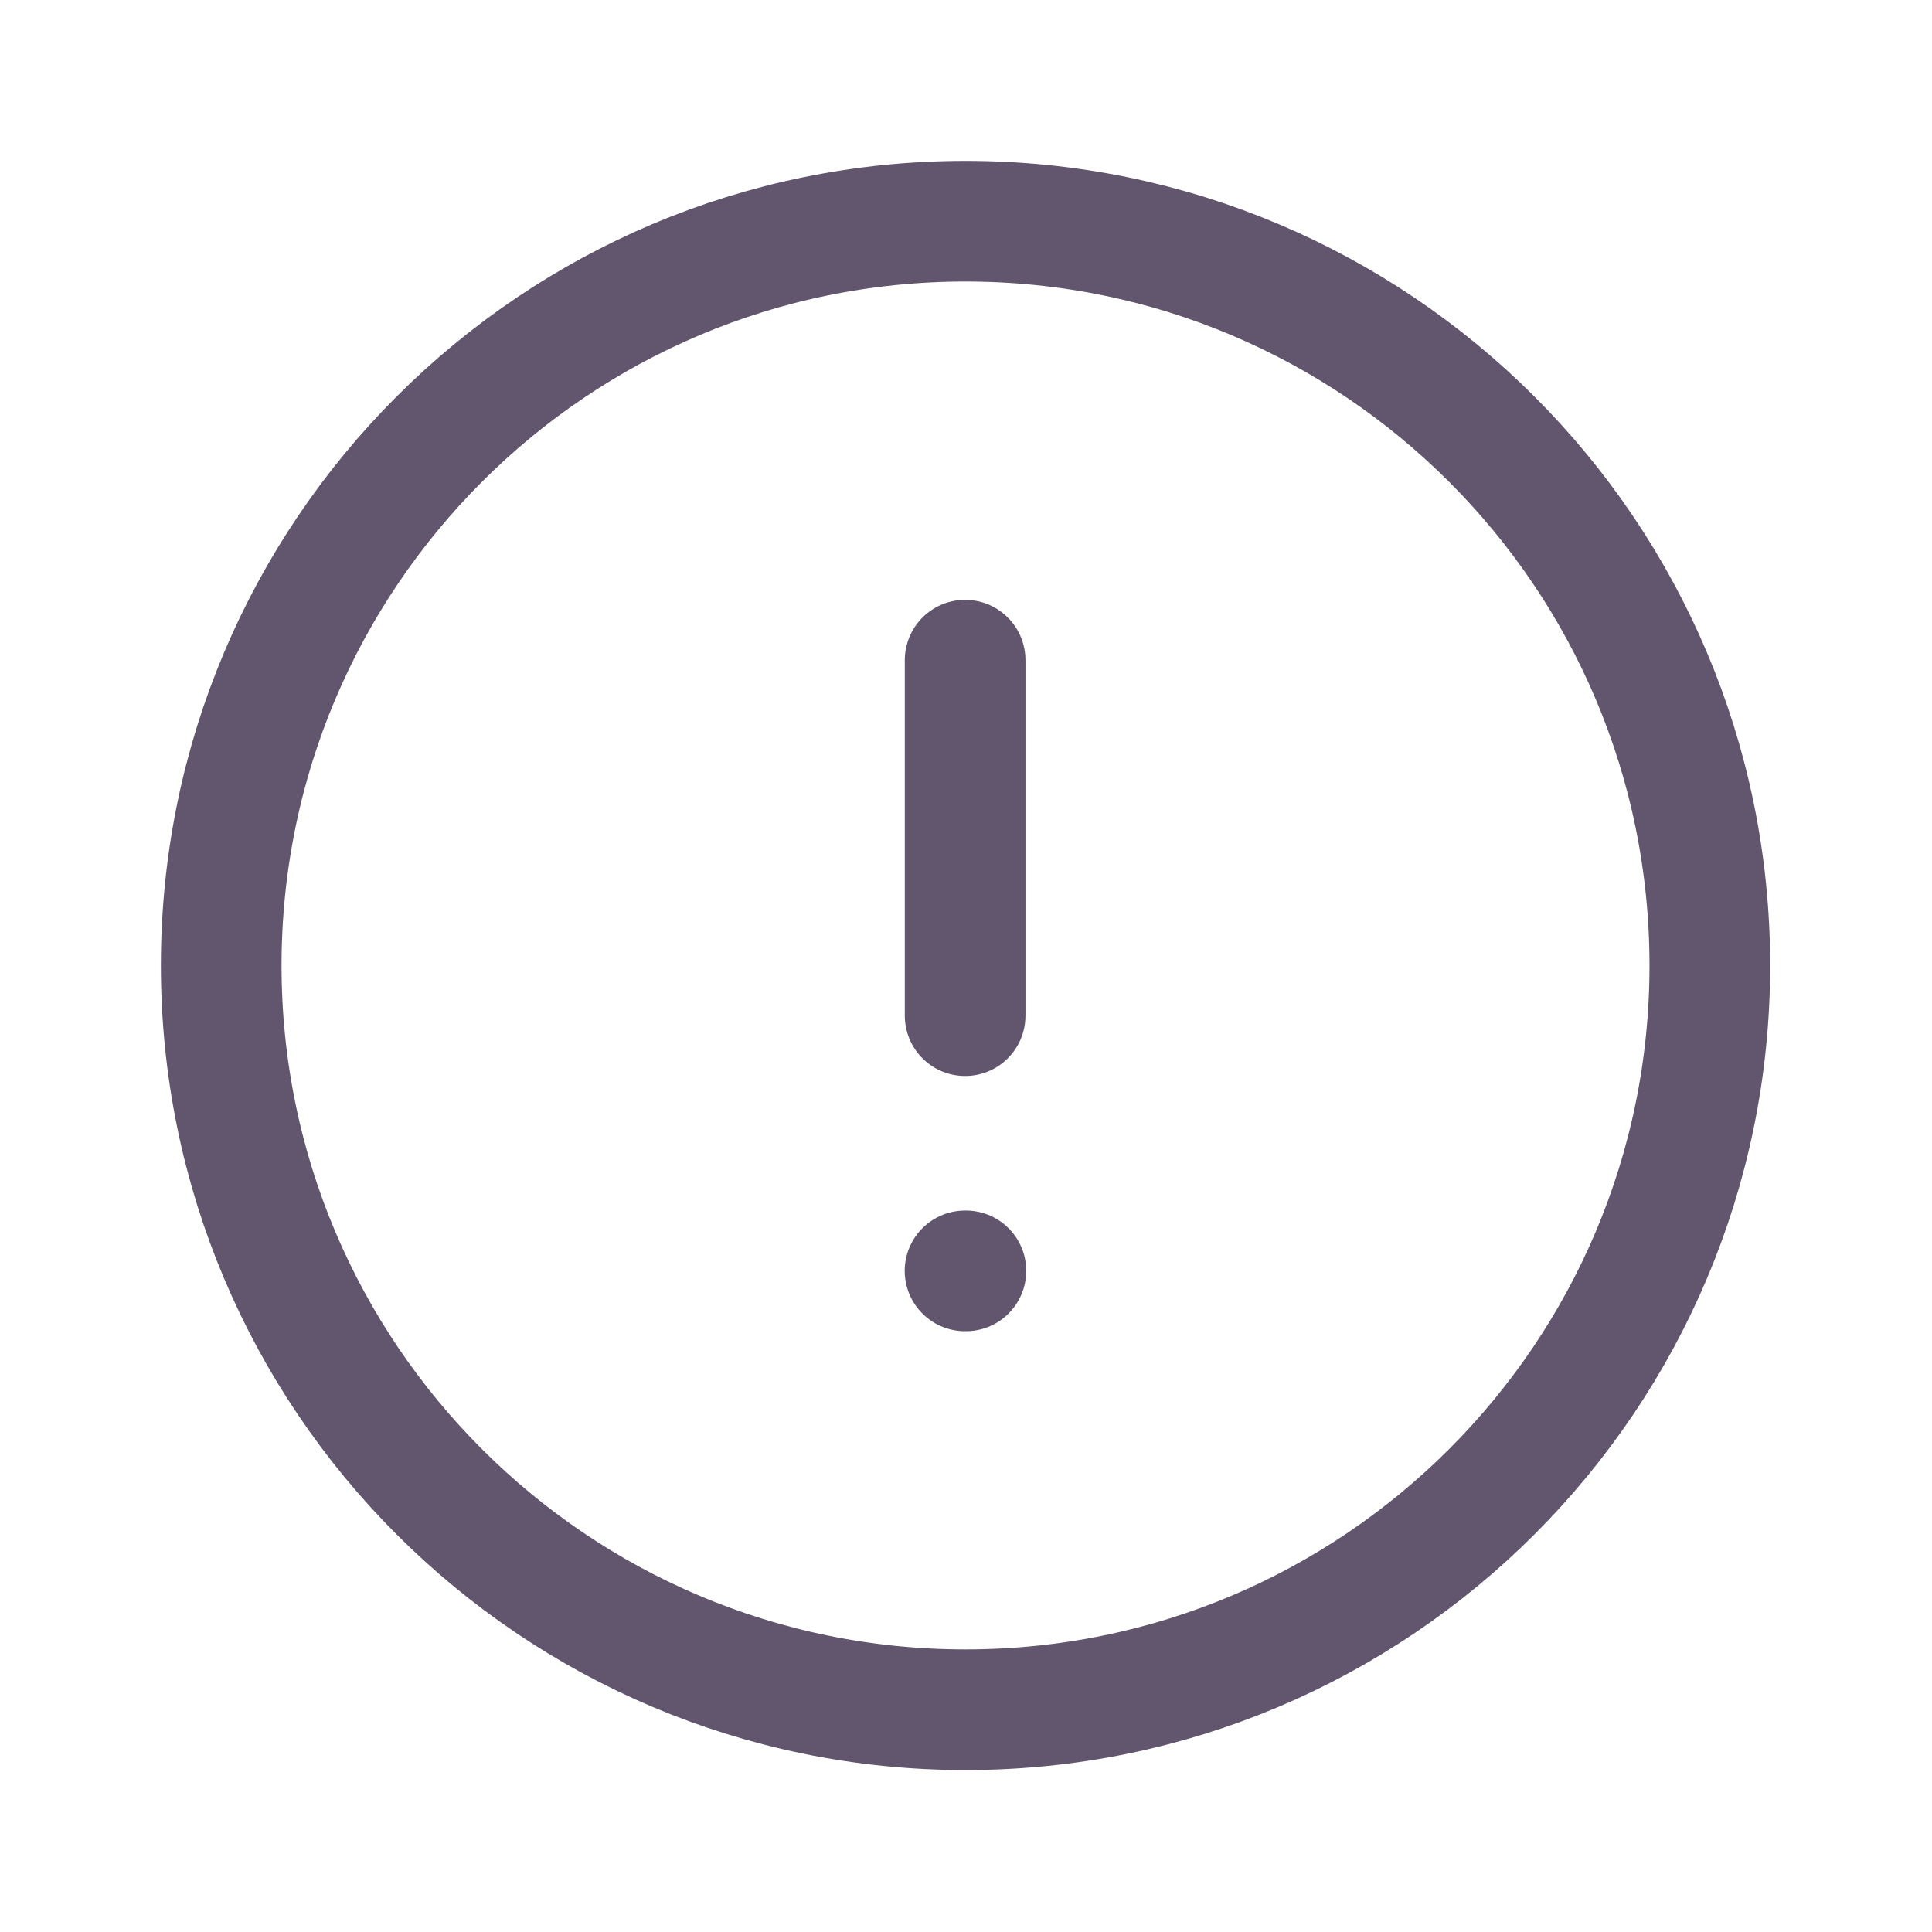 <svg width="20" height="20" viewBox="0 0 20 20" fill="none" xmlns="http://www.w3.org/2000/svg">
<g opacity="0.7">
<path fill-rule="evenodd" clip-rule="evenodd" d="M9.995 2.29C14.25 2.29 17.7 5.74 17.7 9.995C17.7 14.249 14.25 17.699 9.995 17.699C5.74 17.699 2.29 14.249 2.29 9.995C2.29 5.74 5.74 2.29 9.995 2.29Z" stroke="#200E32" stroke-width="1.249" stroke-linecap="round" stroke-linejoin="round"/>
<path d="M9.991 6.834V10.514" stroke="#200E32" stroke-width="1.249" stroke-linecap="round" stroke-linejoin="round"/>
<path d="M9.99 13.156H9.999" stroke="#200E32" stroke-width="1.249" stroke-linecap="round" stroke-linejoin="round"/>
</g>
</svg>

